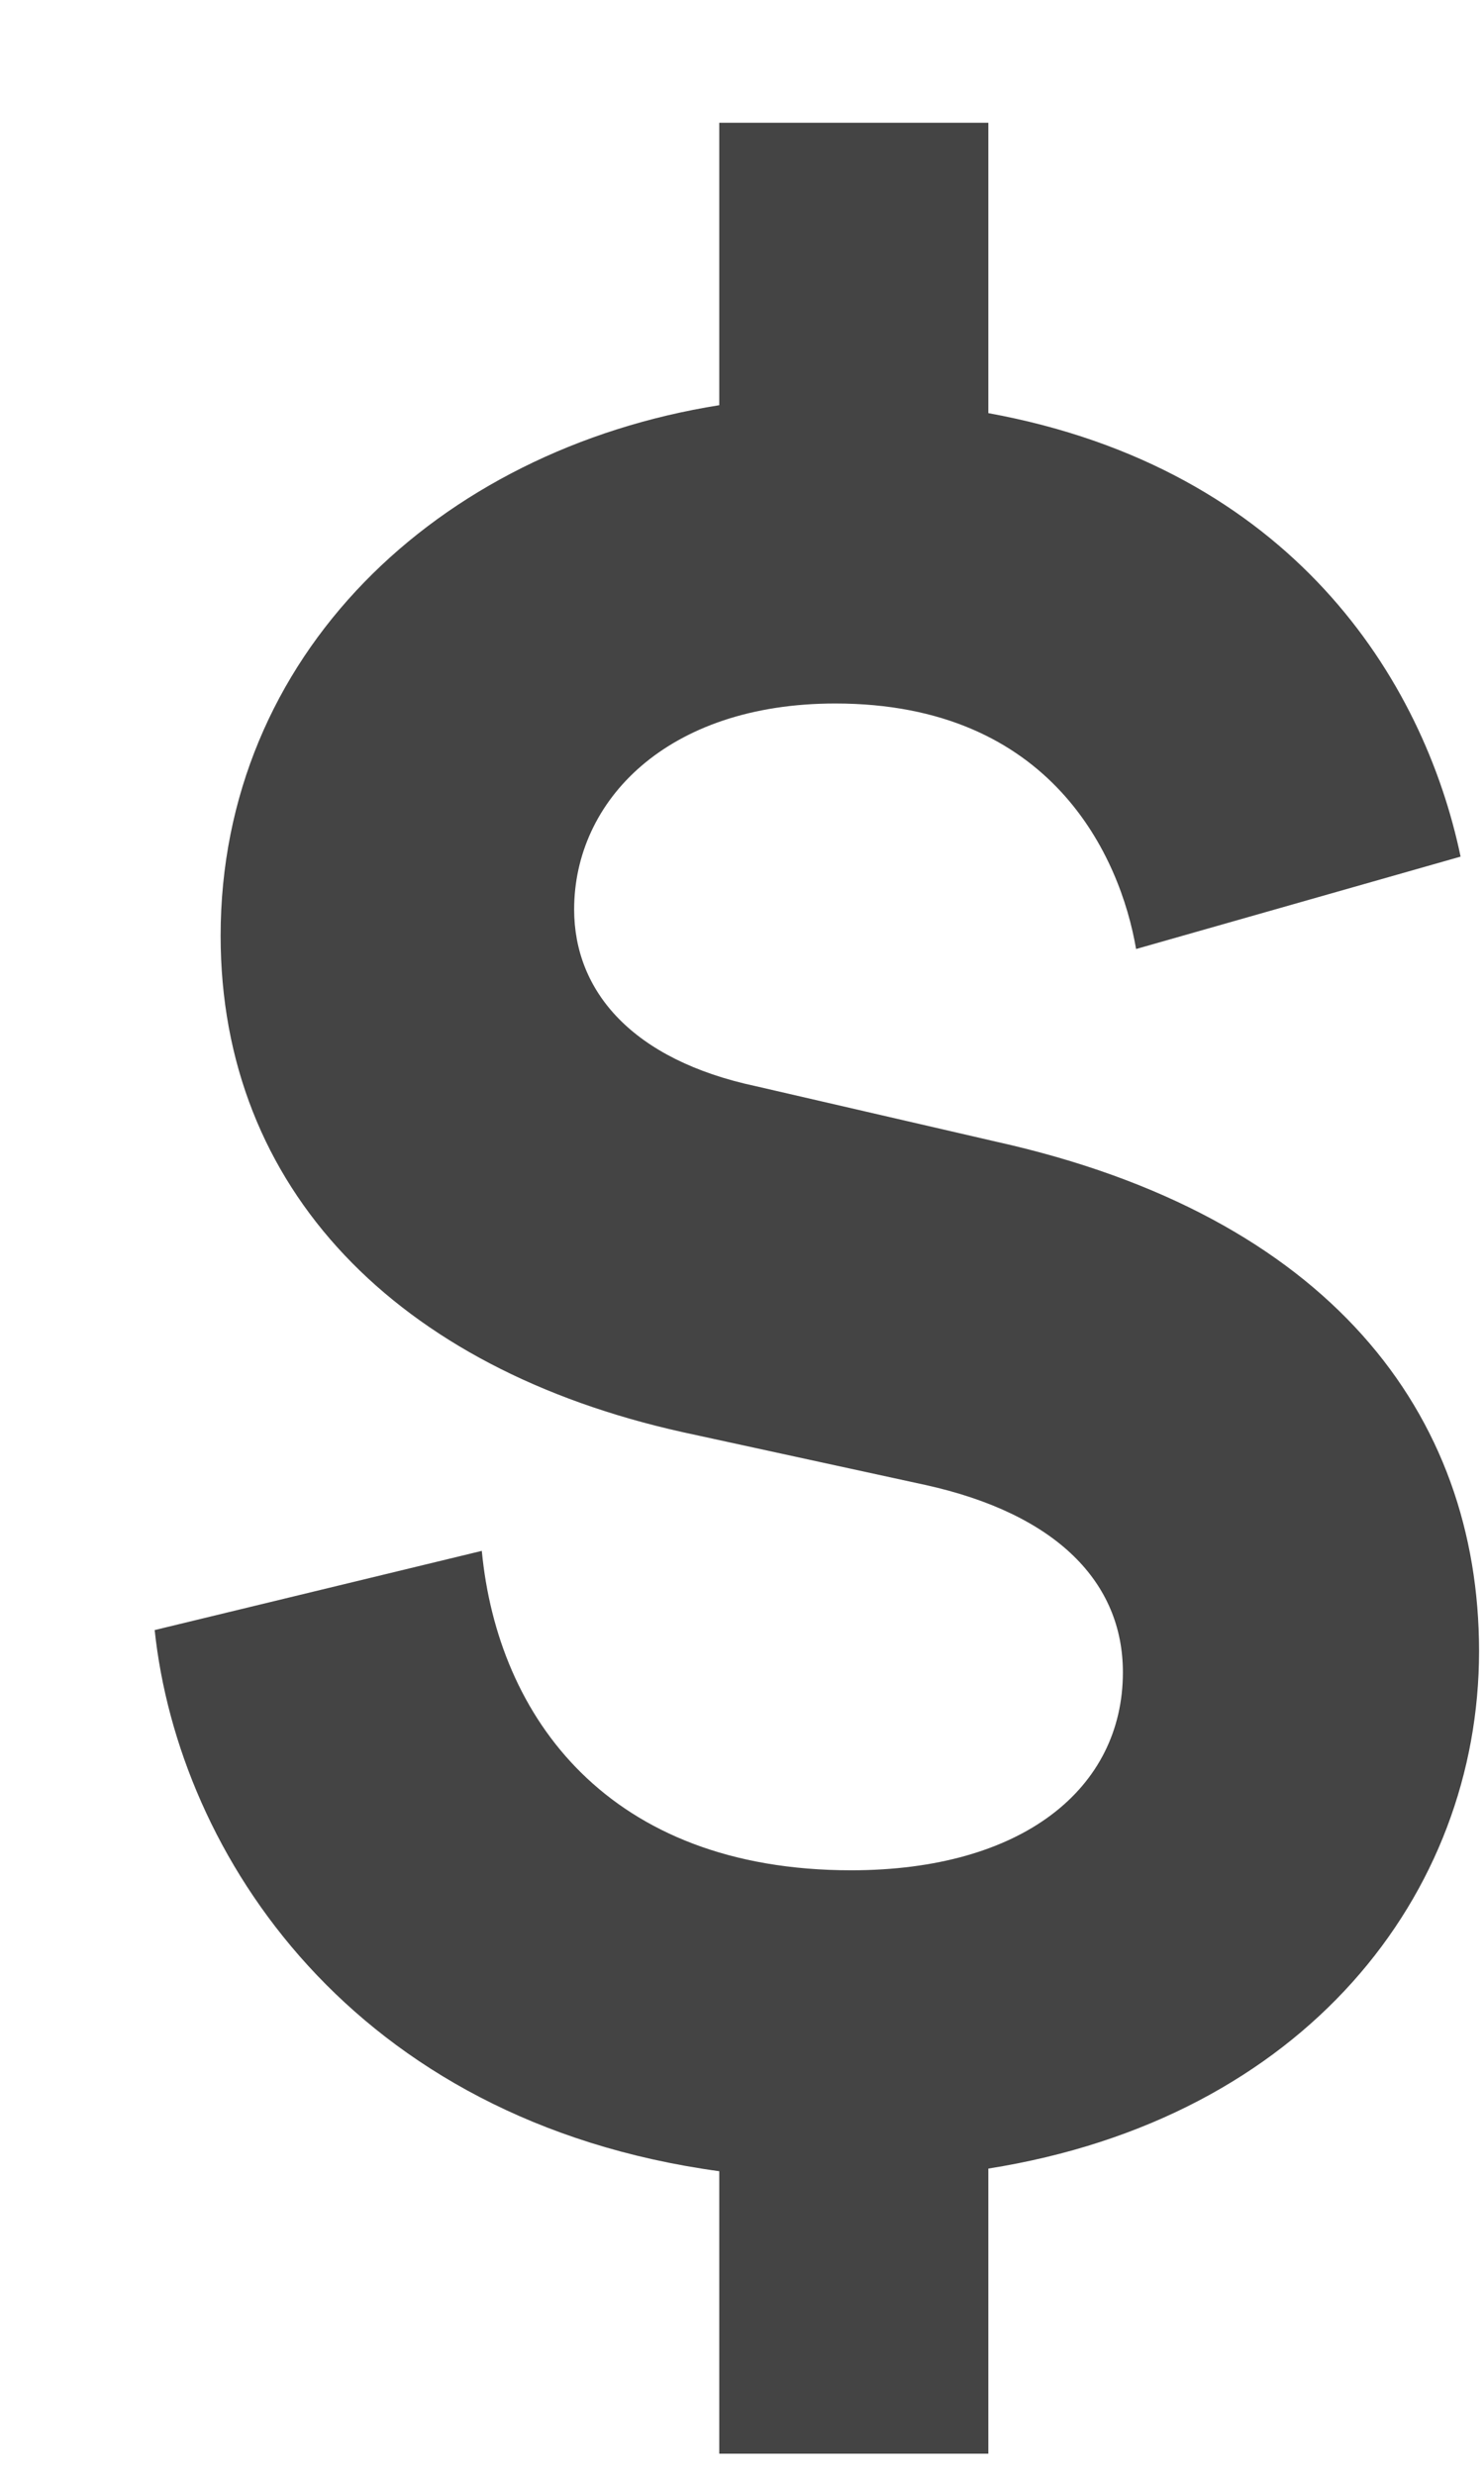 <svg width="9" height="15" viewBox="0 0 9 15" fill="none" xmlns="http://www.w3.org/2000/svg">
<path d="M5.994 14.872H4.362V13.16C2.138 12.856 1.082 11.24 0.938 9.88L2.922 9.4C3.018 10.408 3.69 11.336 5.162 11.336C6.202 11.336 6.81 10.84 6.81 10.136C6.81 9.592 6.41 9.176 5.61 9L4.138 8.68C2.41 8.296 1.338 7.208 1.338 5.672C1.338 3.976 2.65 2.728 4.362 2.456V0.744H5.994V2.504C7.834 2.84 8.634 4.12 8.858 5.192L6.89 5.752C6.794 5.192 6.378 4.264 5.066 4.264C4.042 4.264 3.482 4.856 3.482 5.512C3.482 6.008 3.834 6.424 4.586 6.584L6.042 6.92C8.058 7.368 8.97 8.568 8.97 10.008C8.97 11.48 7.914 12.84 5.994 13.144V14.872Z" fill="#444444"/>
</svg>
